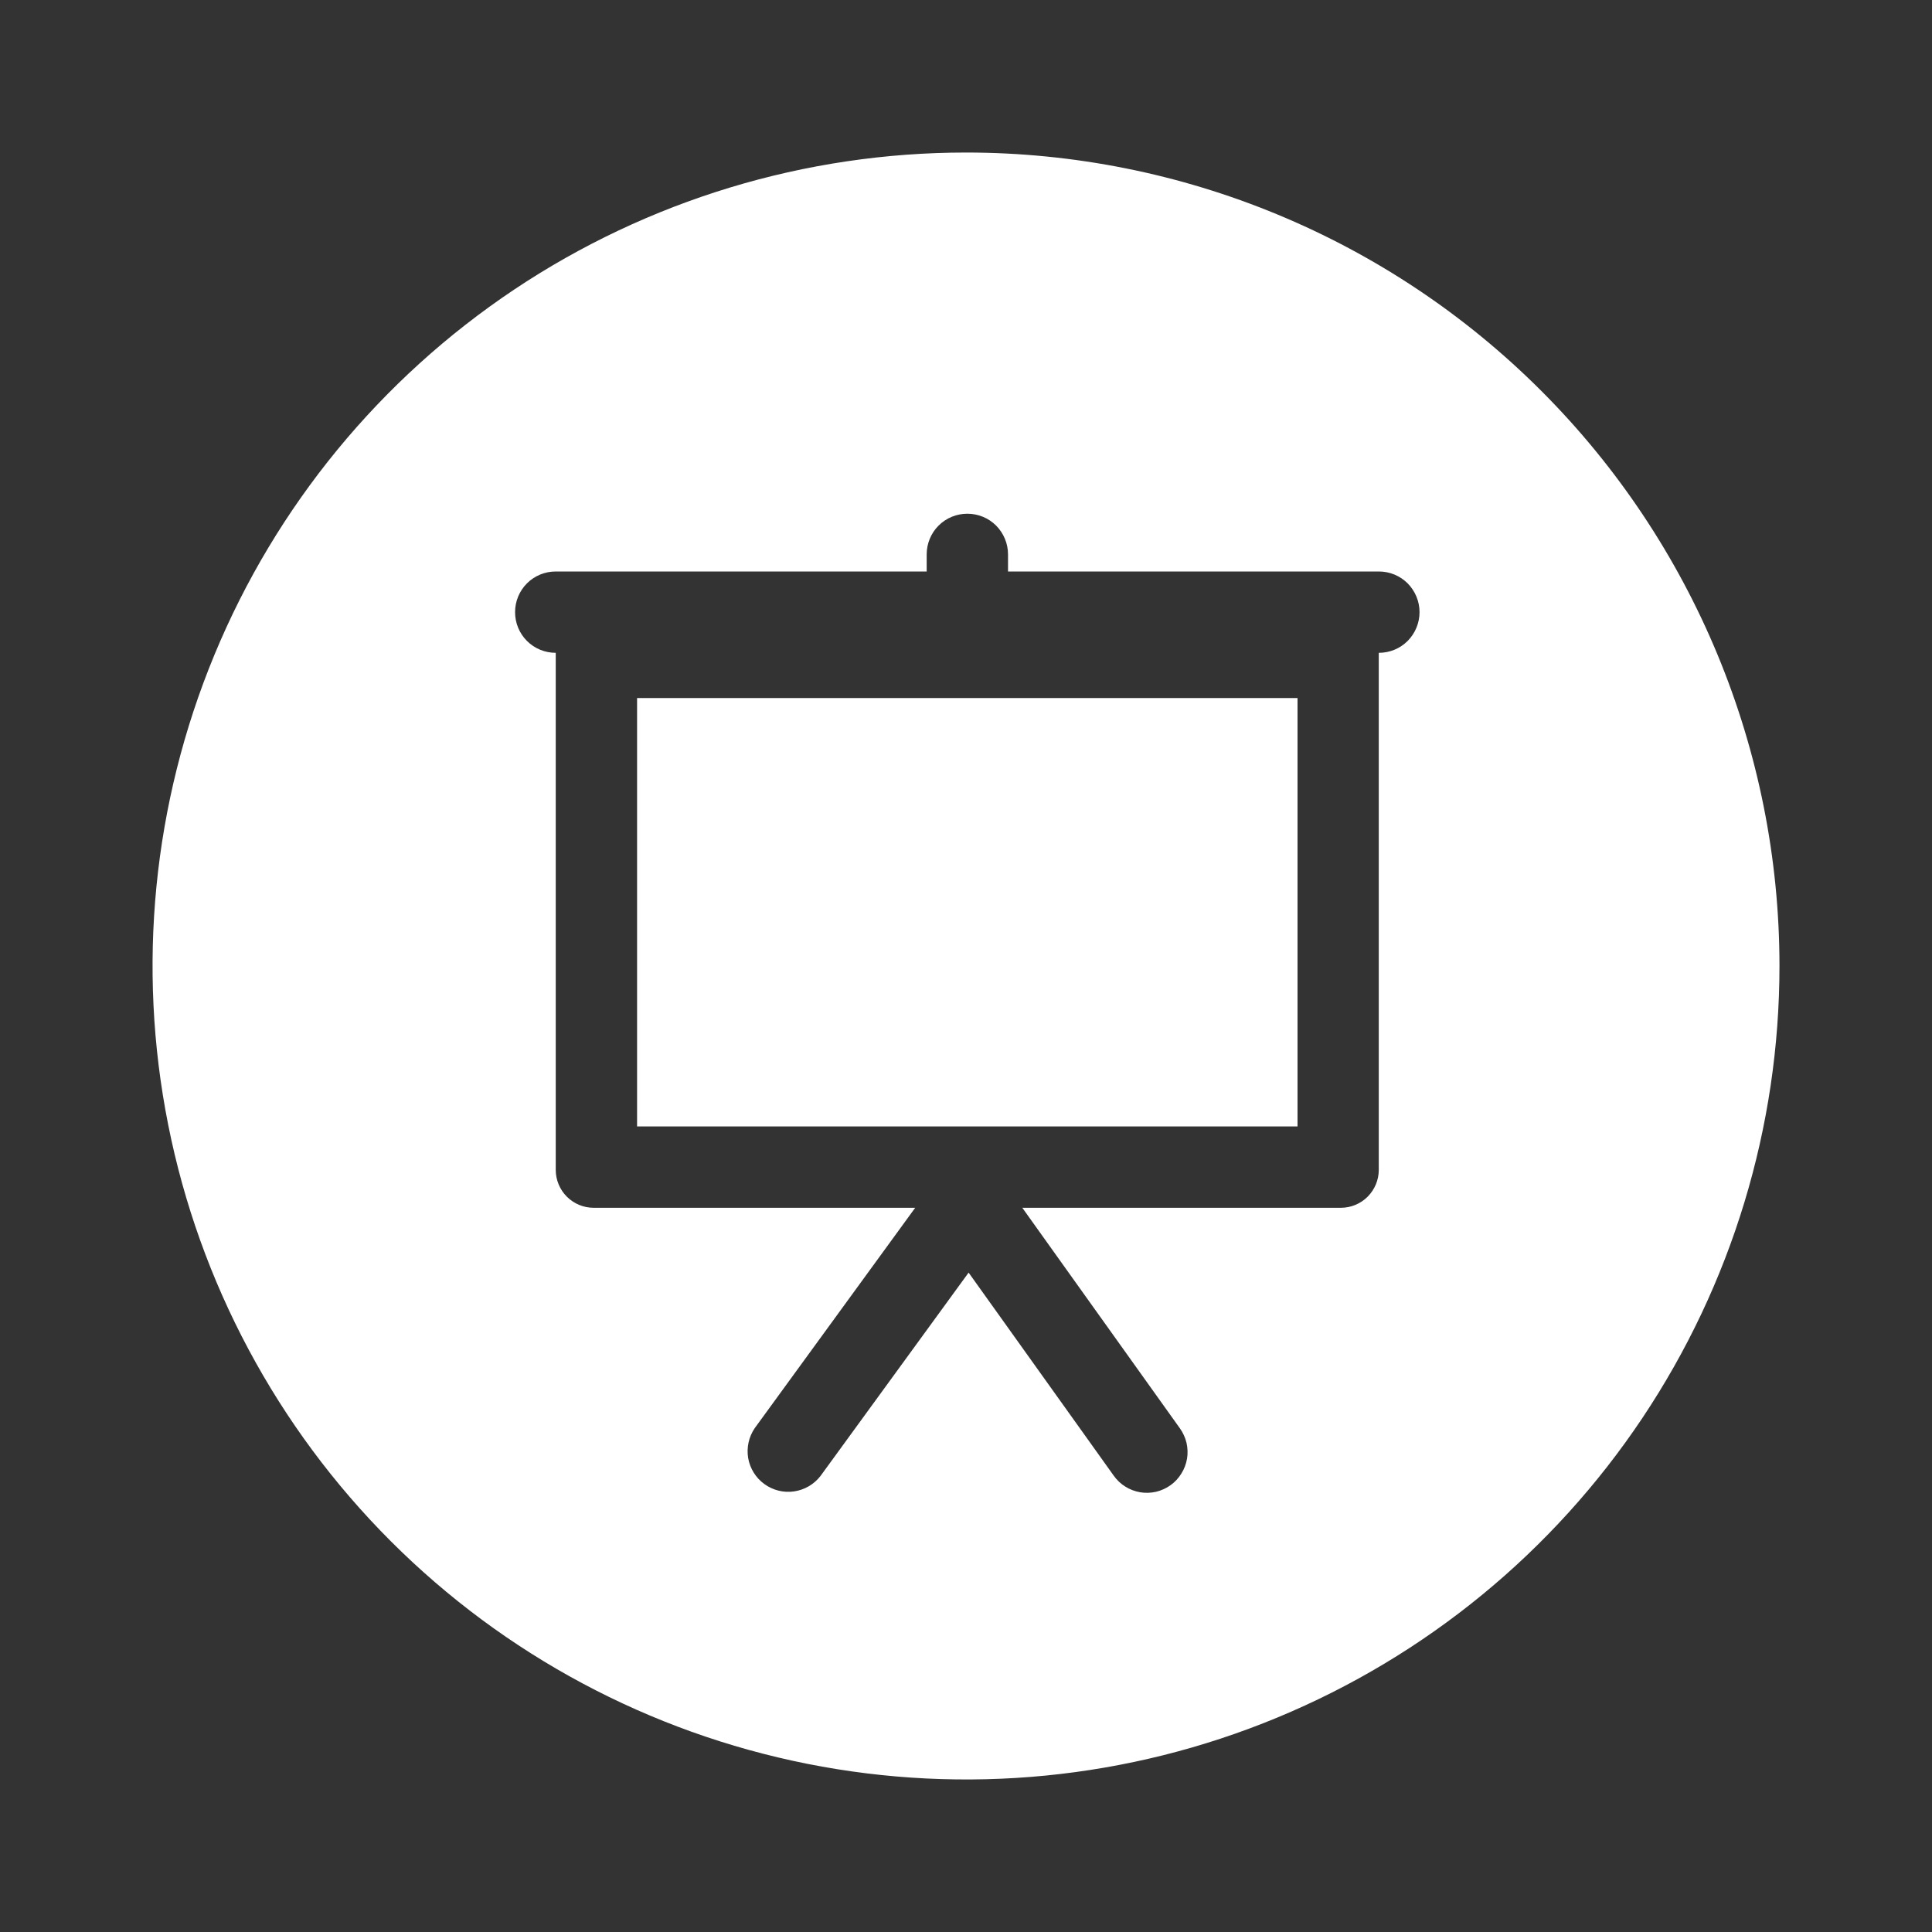 <svg width="20" height="20" viewBox="0 0 20 20" fill="none" xmlns="http://www.w3.org/2000/svg">
<rect x="0" y="0" width="20" height="20" fill="#333333" stroke="none"/>
<path d="M18.421 10C18.421 11.666 17.927 13.294 17.002 14.679C16.077 16.064 14.761 17.143 13.223 17.78C11.684 18.418 9.991 18.584 8.357 18.259C6.724 17.934 5.223 17.132 4.046 15.955C2.868 14.777 2.066 13.277 1.741 11.643C1.416 10.009 1.583 8.316 2.22 6.778C2.857 5.239 3.937 3.924 5.322 2.998C6.707 2.073 8.335 1.579 10 1.579C12.234 1.579 14.376 2.466 15.955 4.046C17.534 5.625 18.421 7.767 18.421 10ZM14.274 6.758C14.386 6.758 14.493 6.714 14.572 6.635C14.65 6.556 14.695 6.449 14.695 6.337C14.695 6.225 14.65 6.118 14.572 6.039C14.493 5.96 14.386 5.916 14.274 5.916H10.435V5.739C10.435 5.627 10.39 5.52 10.312 5.441C10.233 5.362 10.126 5.318 10.014 5.318C9.902 5.318 9.795 5.362 9.716 5.441C9.637 5.52 9.593 5.627 9.593 5.739V5.916H5.753C5.641 5.916 5.534 5.96 5.455 6.039C5.376 6.118 5.332 6.225 5.332 6.337C5.332 6.449 5.376 6.556 5.455 6.635C5.534 6.714 5.641 6.758 5.753 6.758V12.111C5.753 12.215 5.795 12.315 5.868 12.388C5.942 12.462 6.042 12.503 6.146 12.503H9.474L7.813 14.784C7.751 14.875 7.727 14.986 7.745 15.094C7.764 15.202 7.824 15.299 7.913 15.363C8.001 15.427 8.112 15.455 8.22 15.439C8.329 15.423 8.427 15.366 8.494 15.279L10.027 13.174L11.53 15.277C11.562 15.322 11.602 15.36 11.649 15.389C11.696 15.419 11.748 15.438 11.803 15.448C11.858 15.457 11.913 15.455 11.967 15.443C12.021 15.43 12.072 15.407 12.117 15.375C12.162 15.343 12.2 15.302 12.229 15.255C12.259 15.208 12.278 15.156 12.288 15.101C12.297 15.047 12.295 14.991 12.283 14.937C12.27 14.883 12.247 14.832 12.215 14.787L10.583 12.503H13.88C13.984 12.503 14.084 12.462 14.158 12.388C14.231 12.314 14.273 12.215 14.273 12.111V6.758H14.274ZM6.595 7.226H13.432V11.661H6.595V7.226Z" fill="white"/>
</svg>
